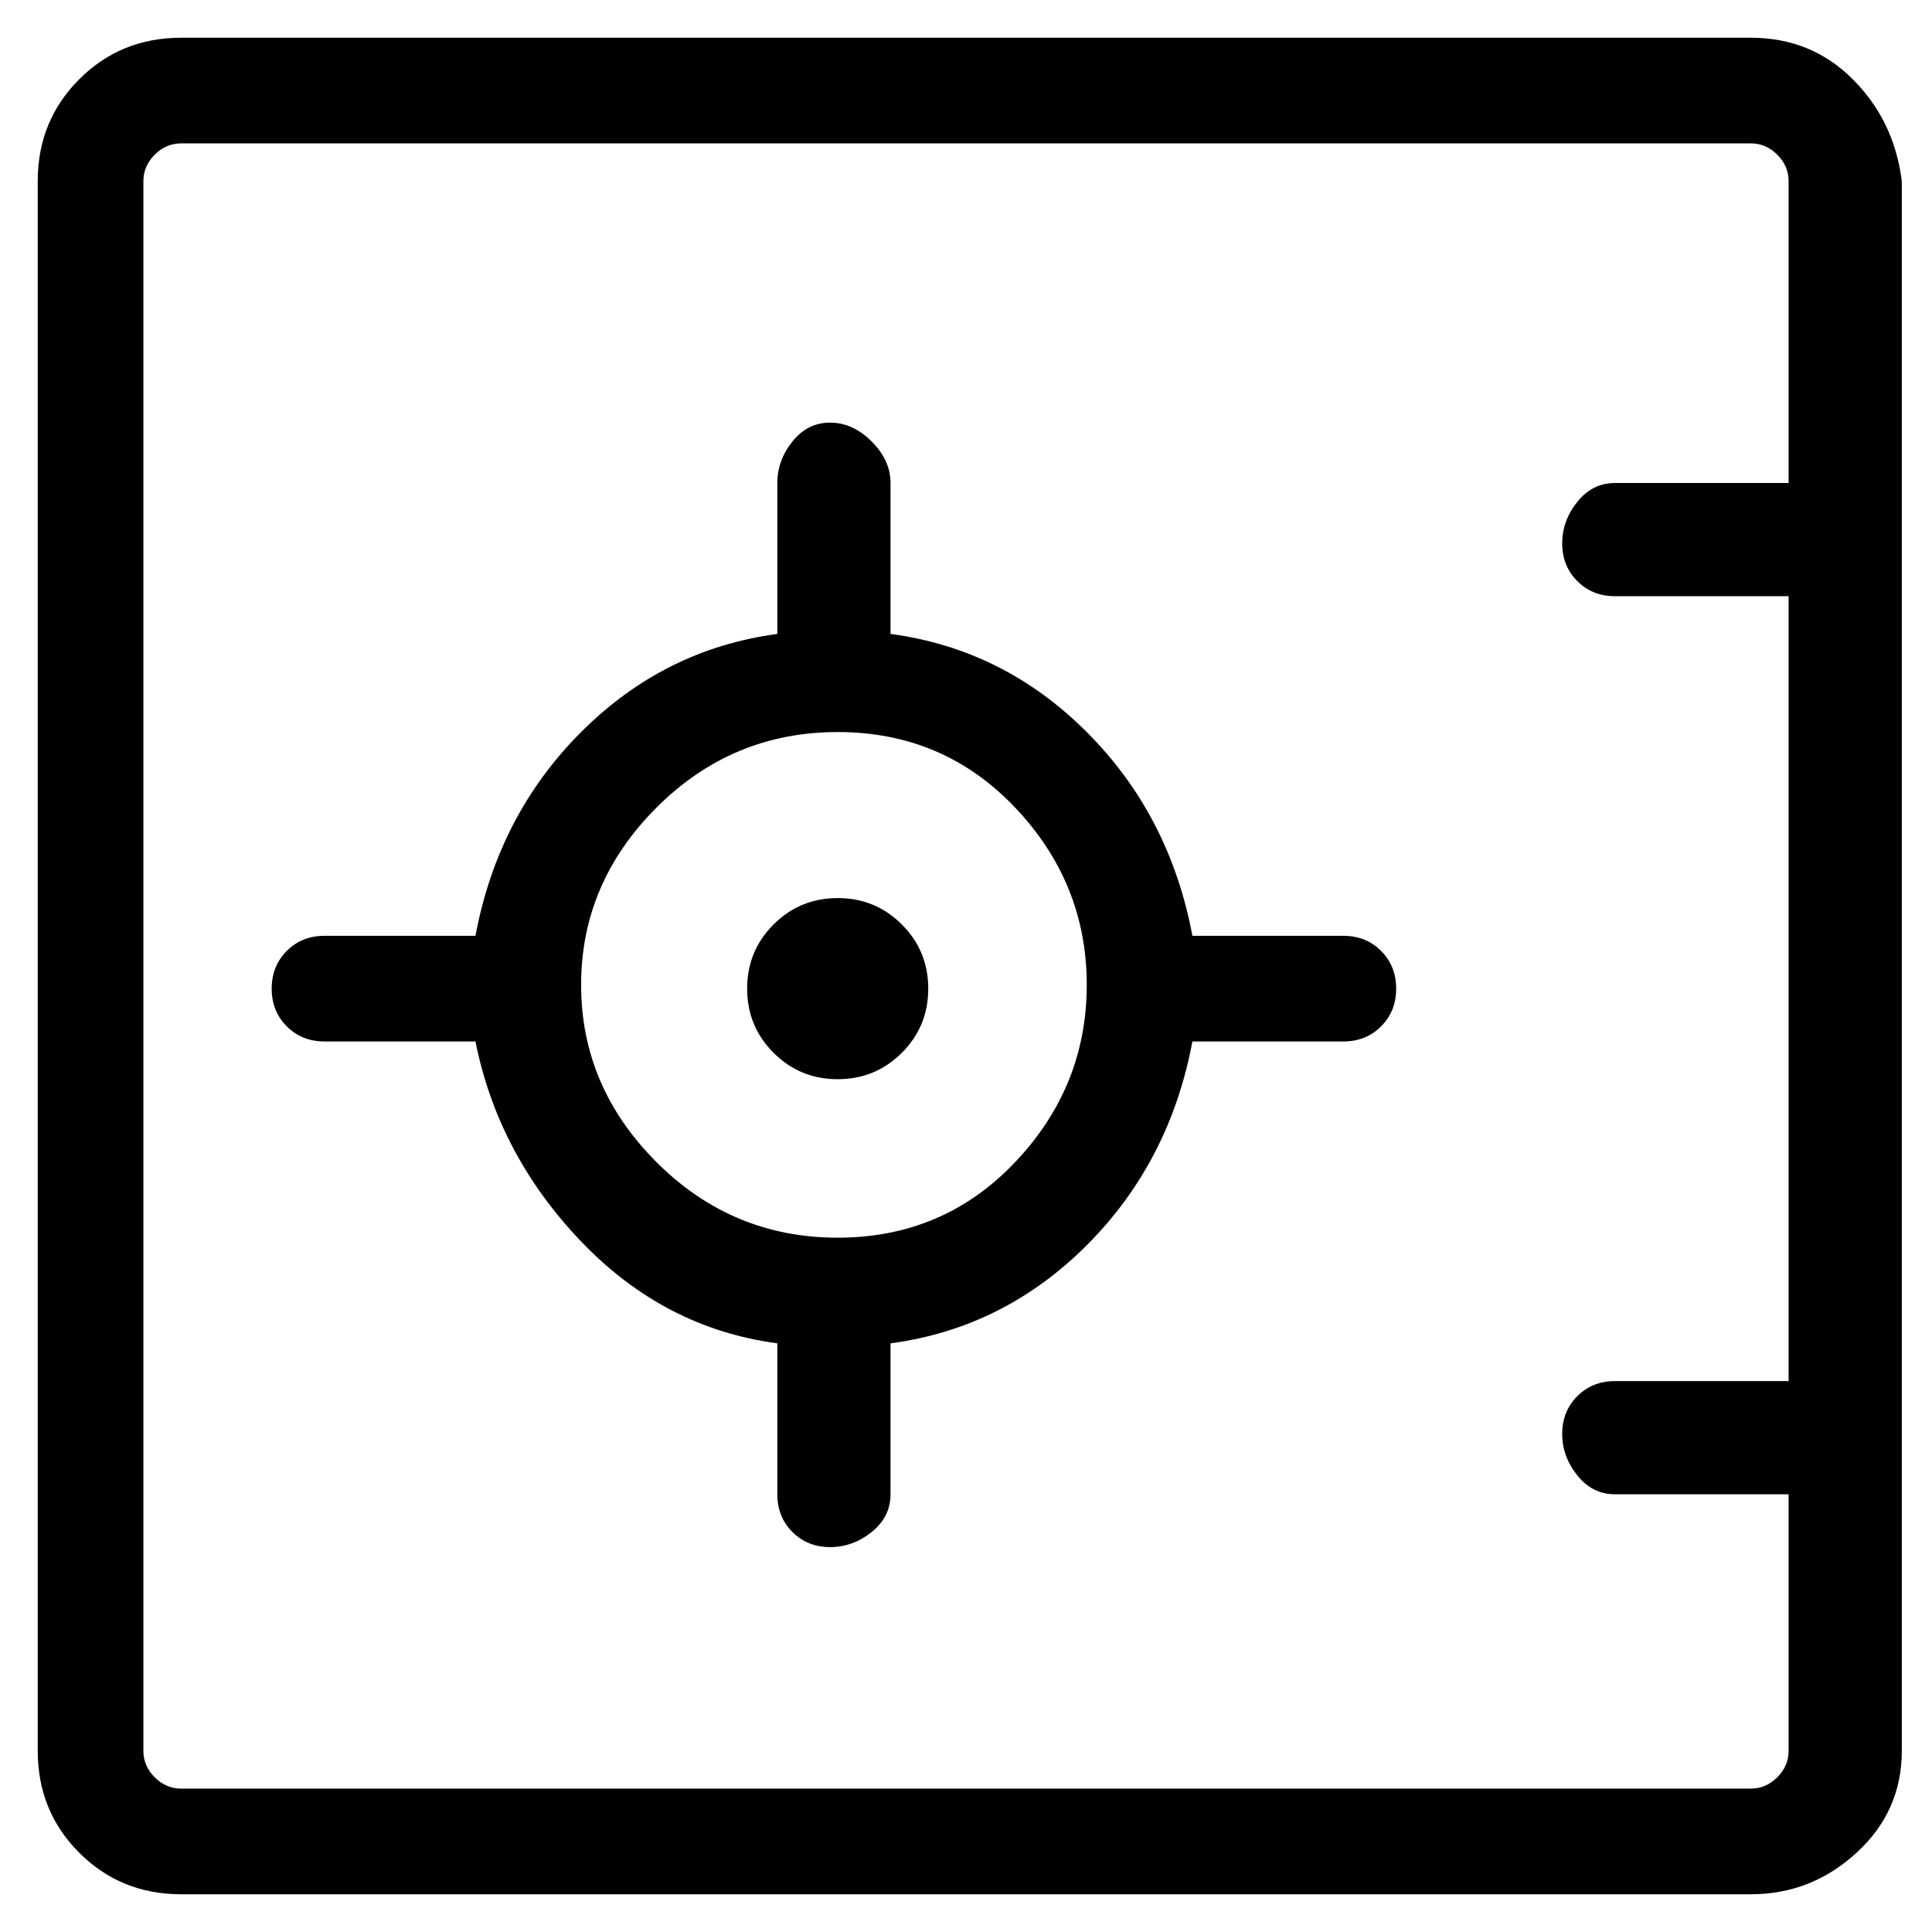 <svg viewBox="0 0 256 256" xmlns="http://www.w3.org/2000/svg">
  <path transform="scale(1, -1) translate(0, -256)" fill="currentColor" d="M232 251h-208q-8 0 -13.5 -5.5t-5.5 -13.5v-208q0 -8 5.5 -13.5t13.5 -5.5h208q8 0 14 5.5t6 13.5v208q-1 8 -6.5 13.5t-13.5 5.5zM232 19h-208q-2 0 -3.5 1.5t-1.5 3.5v208q0 2 1.5 3.5t3.5 1.5h208q2 0 3.5 -1.5t1.5 -3.5v-40h-23q-3 0 -5 -2.5t-2 -5.5t2 -5t5 -2h23 v-104h-23q-3 0 -5 -2t-2 -5t2 -5.5t5 -2.5h23v-34q0 -2 -1.5 -3.5t-3.5 -1.5zM178 132h-20q-3 16 -14 27t-26 13v20q0 3 -2.5 5.5t-5.5 2.5t-5 -2.5t-2 -5.5v-20q-15 -2 -26 -13t-14 -27h-20q-3 0 -5 -2t-2 -5t2 -5t5 -2h20q3 -15 14 -26.5t26 -13.5v-20q0 -3 2 -5t5 -2 t5.5 2t2.5 5v20q15 2 26 13t14 27h20q3 0 5 2t2 5t-2 5t-5 2zM111 92q-14 0 -24 10t-10 23.5t10 23.5t24 10t23.5 -10t9.5 -23.5t-9.5 -23.5t-23.5 -10zM111 137q-5 0 -8.5 -3.5t-3.5 -8.5t3.5 -8.5t8.5 -3.5t8.5 3.5t3.5 8.5t-3.5 8.5t-8.5 3.5z" />
</svg>